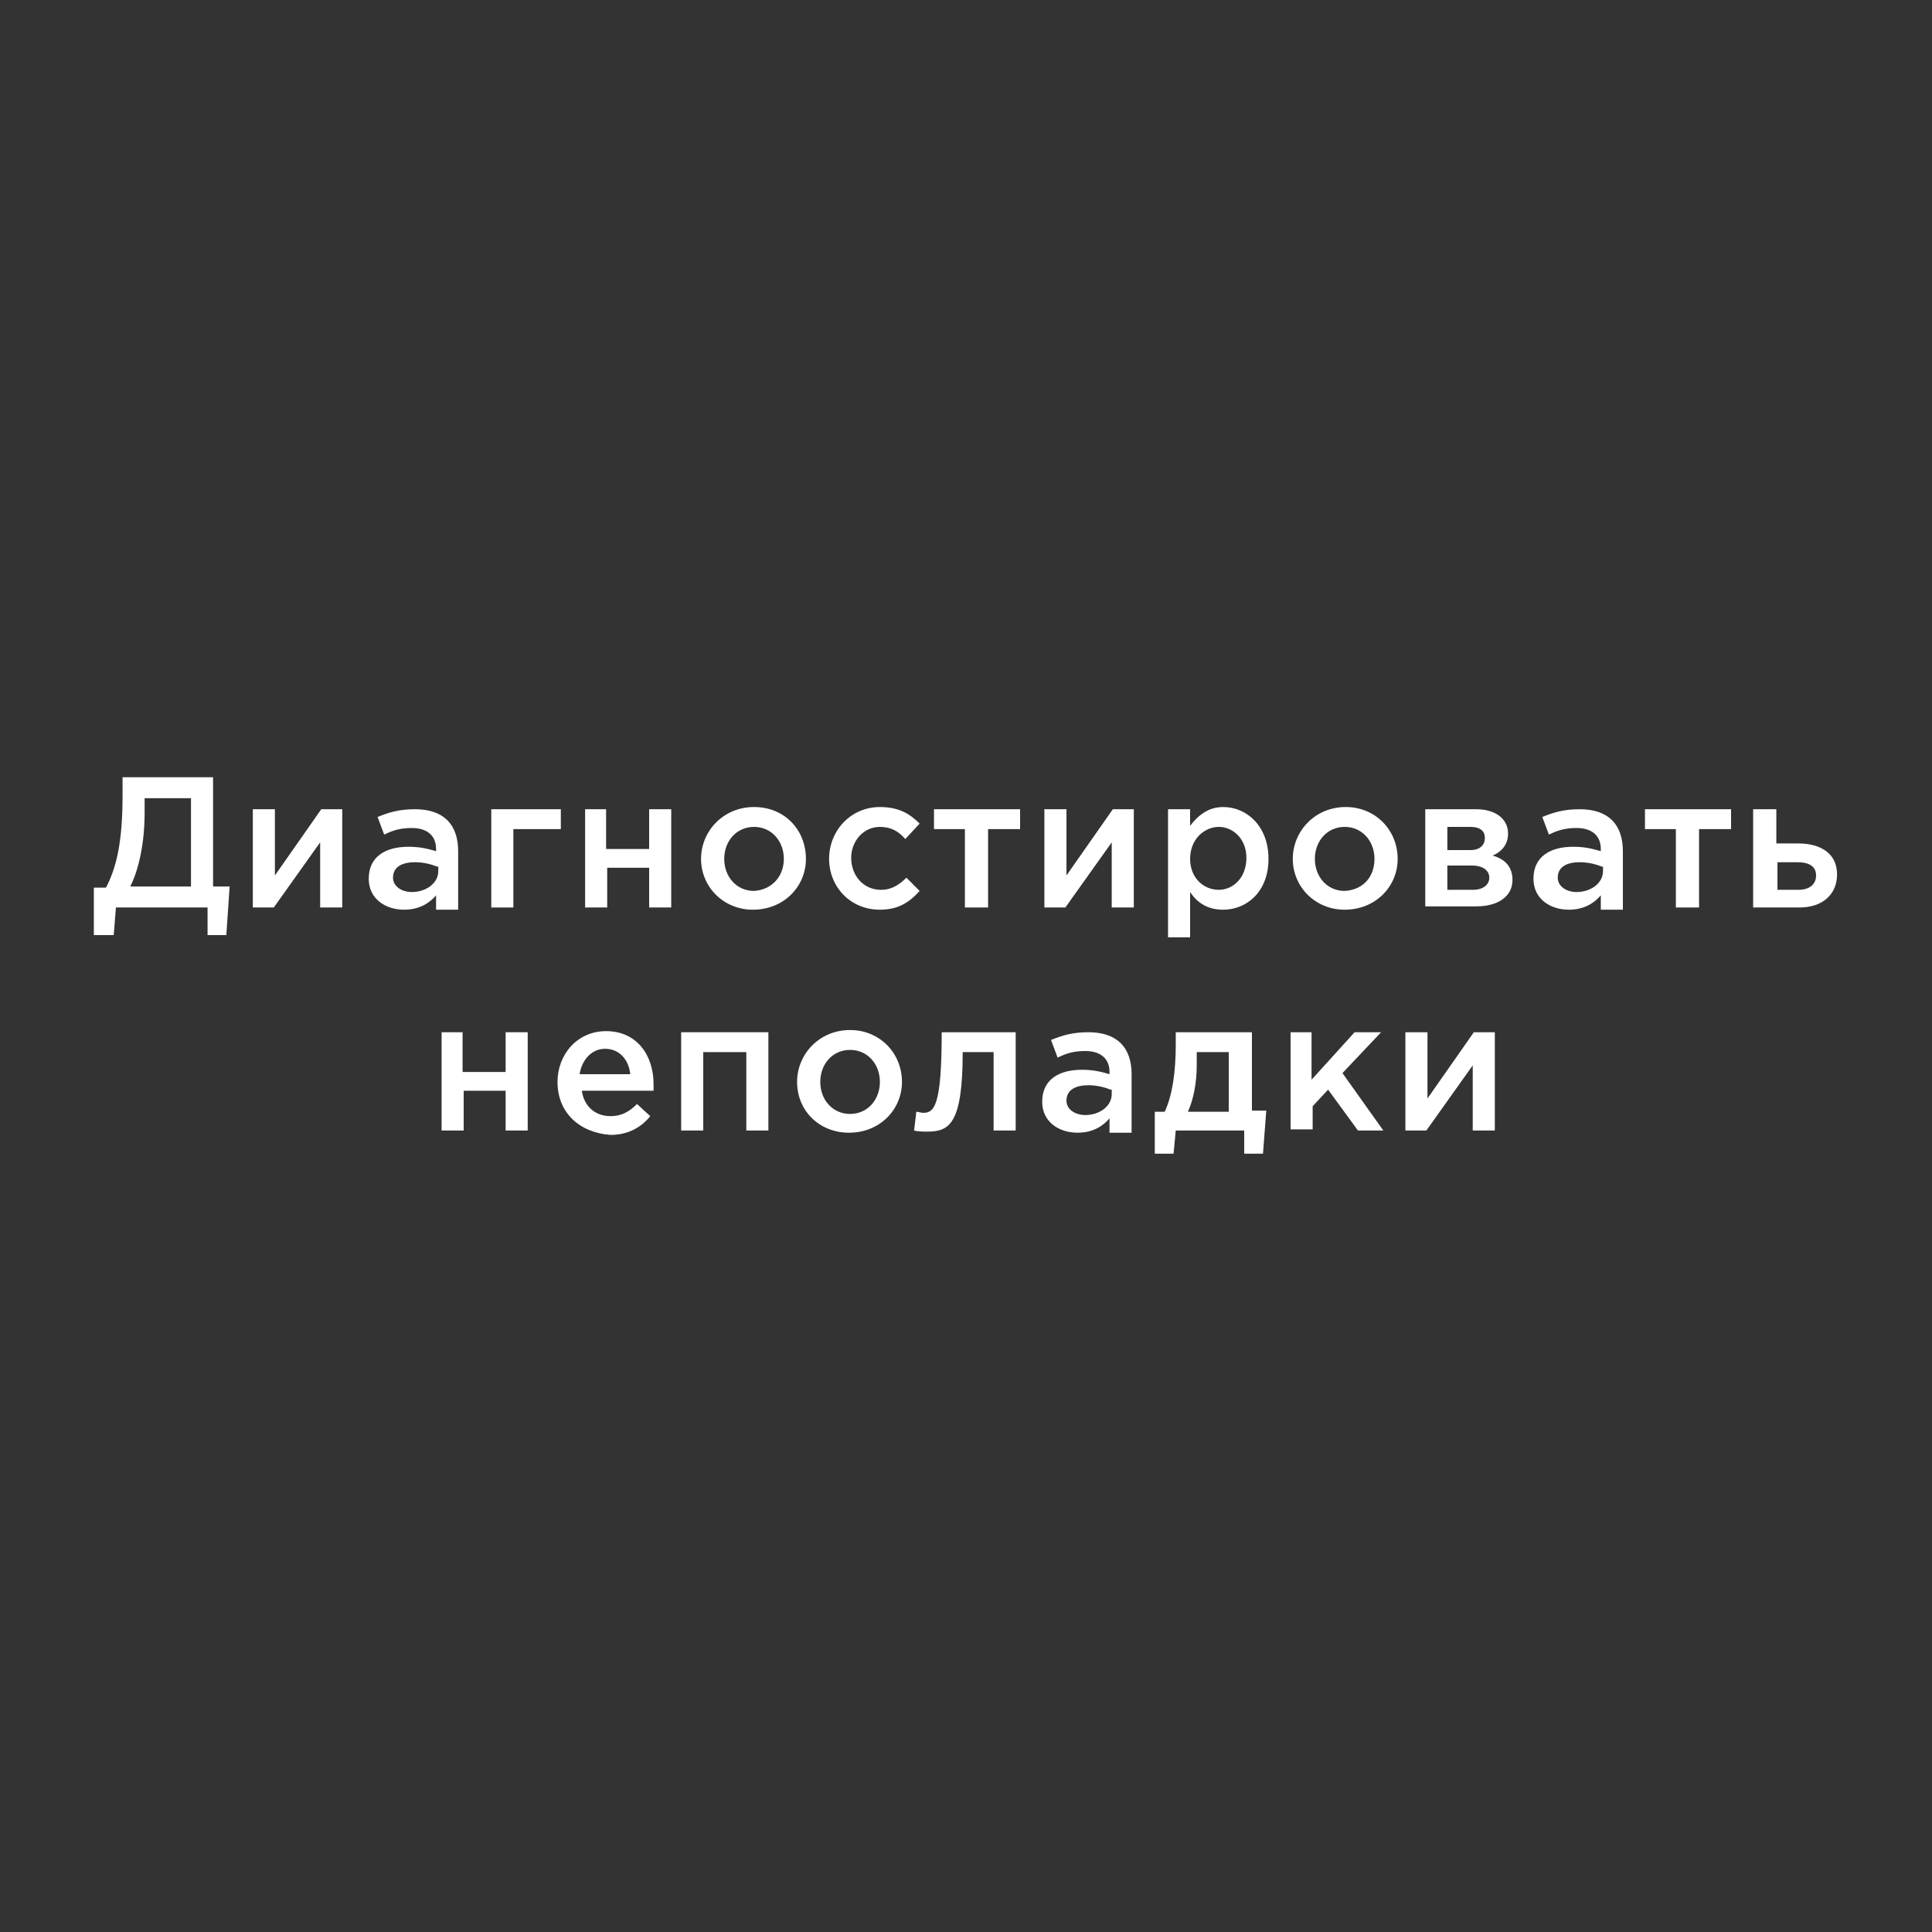 <?xml version="1.0" encoding="utf-8"?>
<!-- Generator: Adobe Illustrator 20.1.0, SVG Export Plug-In . SVG Version: 6.00 Build 0)  -->
<svg version="1.1" id="Layer_1" xmlns="http://www.w3.org/2000/svg" xmlns:xlink="http://www.w3.org/1999/xlink" x="0px" y="0px"
	 viewBox="0 0 175 175" style="enable-background:new 0 0 175 175;" xml:space="preserve">
<rect x="0" y="0" width="175" height="175" fill="#333333" stroke="none"/>
<style type="text/css">
	.st0{fill:#FFFFFF;}
</style>
<g>
	<path class="st0" d="M8.5,80.4h1.1c1-1.9,1.5-4.3,1.5-8.3v-1.7h8.2v9.9h1.5l-0.3,4.4h-1.7v-2.5h-8.3l-0.2,2.5H8.5V80.4z M17.3,80.4
		v-8.1h-4.2v1.3c0,2.7-0.5,5.1-1.3,6.7H17.3z"/>
	<path class="st0" d="M22.9,73.3h2v6c1.4-2,2.8-4,4.2-6H31v8.9h-2v-5.9l-4.2,5.9h-1.9V73.3z"/>
	<path class="st0" d="M39.5,82.2v-1.1c-0.6,0.7-1.5,1.3-2.9,1.3c-1.7,0-3.2-1-3.2-2.8c0-2,1.5-2.9,3.6-2.9c1.1,0,1.8,0.2,2.5,0.4
		v-0.2c0-1.2-0.8-1.9-2.2-1.9c-1,0-1.7,0.2-2.5,0.6l-0.6-1.6c1-0.4,1.9-0.7,3.4-0.7c2.6,0,3.9,1.4,3.9,3.8v5.3H39.5z M39.6,78.5
		c-0.5-0.2-1.2-0.4-2-0.4c-1.3,0-2,0.5-2,1.4c0,0.8,0.8,1.3,1.7,1.3c1.3,0,2.4-0.8,2.4-1.9V78.5z"/>
	<path class="st0" d="M44.5,73.3h6.3v1.8h-4.3v7.1h-2V73.3z"/>
	<path class="st0" d="M52.9,73.3h2v3.6h3.9v-3.6h2v8.9h-2v-3.6H55v3.6h-2V73.3z"/>
	<path class="st0" d="M63.5,77.8c0-2.5,2-4.7,4.8-4.7s4.7,2.1,4.7,4.7c0,2.5-2,4.6-4.8,4.6C65.5,82.4,63.5,80.3,63.5,77.8z M71,77.8
		c0-1.6-1.1-2.9-2.7-2.9c-1.6,0-2.7,1.3-2.7,2.9c0,1.6,1.1,2.9,2.7,2.9C69.9,80.6,71,79.4,71,77.8z"/>
	<path class="st0" d="M75.1,77.8L75.1,77.8c0-2.6,2-4.7,4.6-4.7c1.7,0,2.7,0.6,3.6,1.5L82,76c-0.6-0.7-1.3-1.1-2.3-1.1
		c-1.5,0-2.6,1.3-2.6,2.8v0c0,1.6,1.1,2.9,2.7,2.9c1,0,1.7-0.5,2.3-1.1l1.2,1.2c-0.9,1-1.9,1.7-3.6,1.7C77,82.4,75.1,80.3,75.1,77.8
		z"/>
	<path class="st0" d="M87.5,75.1h-2.9v-1.8h7.8v1.8h-2.9v7.1h-2.1V75.1z"/>
	<path class="st0" d="M94.6,73.3h2v6c1.4-2,2.8-4,4.2-6h1.9v8.9h-2v-5.9l-4.2,5.9h-1.9V73.3z"/>
	<path class="st0" d="M105.8,73.3h2v1.5c0.7-0.9,1.6-1.7,3-1.7c2.1,0,4.1,1.7,4.1,4.7c0,3-2,4.6-4.1,4.6c-1.5,0-2.4-0.7-3-1.6v4.1
		h-2V73.3z M112.9,77.7c0-1.7-1.2-2.8-2.5-2.8s-2.6,1.1-2.6,2.9c0,1.7,1.2,2.8,2.6,2.8C111.7,80.6,112.9,79.5,112.9,77.7z"/>
	<path class="st0" d="M117.1,77.8c0-2.5,2-4.7,4.8-4.7c2.7,0,4.7,2.1,4.7,4.7c0,2.5-2,4.6-4.8,4.6C119.1,82.4,117.1,80.3,117.1,77.8
		z M124.5,77.8c0-1.6-1.1-2.9-2.7-2.9c-1.6,0-2.7,1.3-2.7,2.9c0,1.6,1.1,2.9,2.7,2.9C123.5,80.6,124.5,79.4,124.5,77.8z"/>
	<path class="st0" d="M129.1,73.3h4.6c1.8,0,2.9,0.9,2.9,2.2c0,1.1-0.7,1.7-1.4,2c1.1,0.3,1.8,1,1.8,2.2c0,1.5-1.3,2.4-3.3,2.4h-4.6
		V73.3z M133.2,77c0.9,0,1.3-0.5,1.3-1.1c0-0.6-0.4-1-1.3-1h-2.1V77H133.2z M133.4,80.6c1,0,1.5-0.5,1.5-1.1c0-0.6-0.5-1.1-1.6-1.1
		h-2.2v2.2H133.4z"/>
	<path class="st0" d="M145,82.2v-1.1c-0.6,0.7-1.5,1.3-2.9,1.3c-1.7,0-3.2-1-3.2-2.8c0-2,1.5-2.9,3.6-2.9c1.1,0,1.8,0.2,2.5,0.4
		v-0.2c0-1.2-0.8-1.9-2.2-1.9c-1,0-1.7,0.2-2.5,0.6l-0.6-1.6c1-0.4,1.9-0.7,3.4-0.7c2.6,0,3.9,1.4,3.9,3.8v5.3H145z M145.1,78.5
		c-0.5-0.2-1.2-0.4-2-0.4c-1.3,0-2,0.5-2,1.4c0,0.8,0.8,1.3,1.7,1.3c1.3,0,2.4-0.8,2.4-1.9V78.5z"/>
	<path class="st0" d="M151.9,75.1H149v-1.8h7.8v1.8h-2.9v7.1h-2.1V75.1z"/>
	<path class="st0" d="M158.9,73.3h2v3.1h2c2,0,3.5,0.9,3.5,2.8c0,1.8-1.3,3-3.4,3h-4.2V73.3z M162.9,80.6c1,0,1.6-0.5,1.6-1.3
		c0-0.8-0.6-1.2-1.7-1.2H161v2.5H162.9z"/>
	<path class="st0" d="M39.9,93.5h2v3.6h3.9v-3.6h2v8.9h-2v-3.6H42v3.6h-2V93.5z"/>
	<path class="st0" d="M50.5,98c0-2.5,1.8-4.6,4.4-4.6c2.8,0,4.3,2.2,4.3,4.8c0,0.1,0,0.5,0,0.6h-6.5c0.2,1.4,1.2,2.3,2.6,2.3
		c1,0,1.7-0.4,2.4-1.1l1.2,1.1c-0.8,1-2,1.7-3.6,1.7C52.5,102.6,50.5,100.8,50.5,98z M57.1,97.4C57,96.1,56.2,95,54.8,95
		c-1.2,0-2.1,1-2.3,2.3H57.1z"/>
	<path class="st0" d="M61.7,93.5h7.9v8.9h-2v-7.1h-3.9v7.1h-2V93.5z"/>
	<path class="st0" d="M72.2,98c0-2.5,2-4.7,4.8-4.7c2.7,0,4.7,2.1,4.7,4.7c0,2.5-2,4.6-4.8,4.6C74.2,102.6,72.2,100.6,72.2,98z
		 M79.7,98c0-1.6-1.1-2.9-2.7-2.9c-1.6,0-2.7,1.3-2.7,2.9c0,1.6,1.1,2.9,2.7,2.9C78.6,100.9,79.7,99.6,79.7,98z"/>
	<path class="st0" d="M82.8,102.4l0.2-1.7c0.1,0,0.5,0.1,0.6,0.1c1,0,1.7-0.5,1.7-7.3H92v8.9h-2v-7.1h-2.8c0,6.5-1.2,7.2-3.2,7.2
		C83.7,102.5,83.1,102.5,82.8,102.4z"/>
	<path class="st0" d="M100.5,102.4v-1.1c-0.6,0.7-1.5,1.3-2.9,1.3c-1.7,0-3.2-1-3.2-2.8c0-2,1.5-2.9,3.6-2.9c1.1,0,1.8,0.2,2.5,0.4
		v-0.2c0-1.2-0.8-1.9-2.2-1.9c-1,0-1.7,0.2-2.5,0.6l-0.6-1.6c1-0.4,1.9-0.7,3.4-0.7c2.6,0,3.9,1.4,3.9,3.8v5.3H100.5z M100.6,98.7
		c-0.5-0.2-1.2-0.4-2-0.4c-1.3,0-2,0.5-2,1.4c0,0.8,0.8,1.3,1.7,1.3c1.3,0,2.4-0.8,2.4-1.9V98.7z"/>
	<path class="st0" d="M104.5,100.7h1c0.7-1.5,1-3.6,1-6.1v-1.1h6.9v7.1h1.3l-0.3,3.9h-1.7v-2.1h-6.2l-0.2,2.1h-1.7V100.7z
		 M111.3,100.7v-5.4h-2.9v1.2c0,1.6-0.3,3.1-0.8,4.2H111.3z"/>
	<path class="st0" d="M116.8,93.5h2v4.3l3.9-4.3h2.4l-3.5,3.7l3.7,5.2H123l-2.7-3.7l-1.4,1.5v2.1h-2V93.5z"/>
	<path class="st0" d="M127.3,93.5h2v6c1.4-2,2.8-4,4.2-6h1.9v8.9h-2v-5.9l-4.2,5.9h-1.9V93.5z"/>
</g>
</svg>

